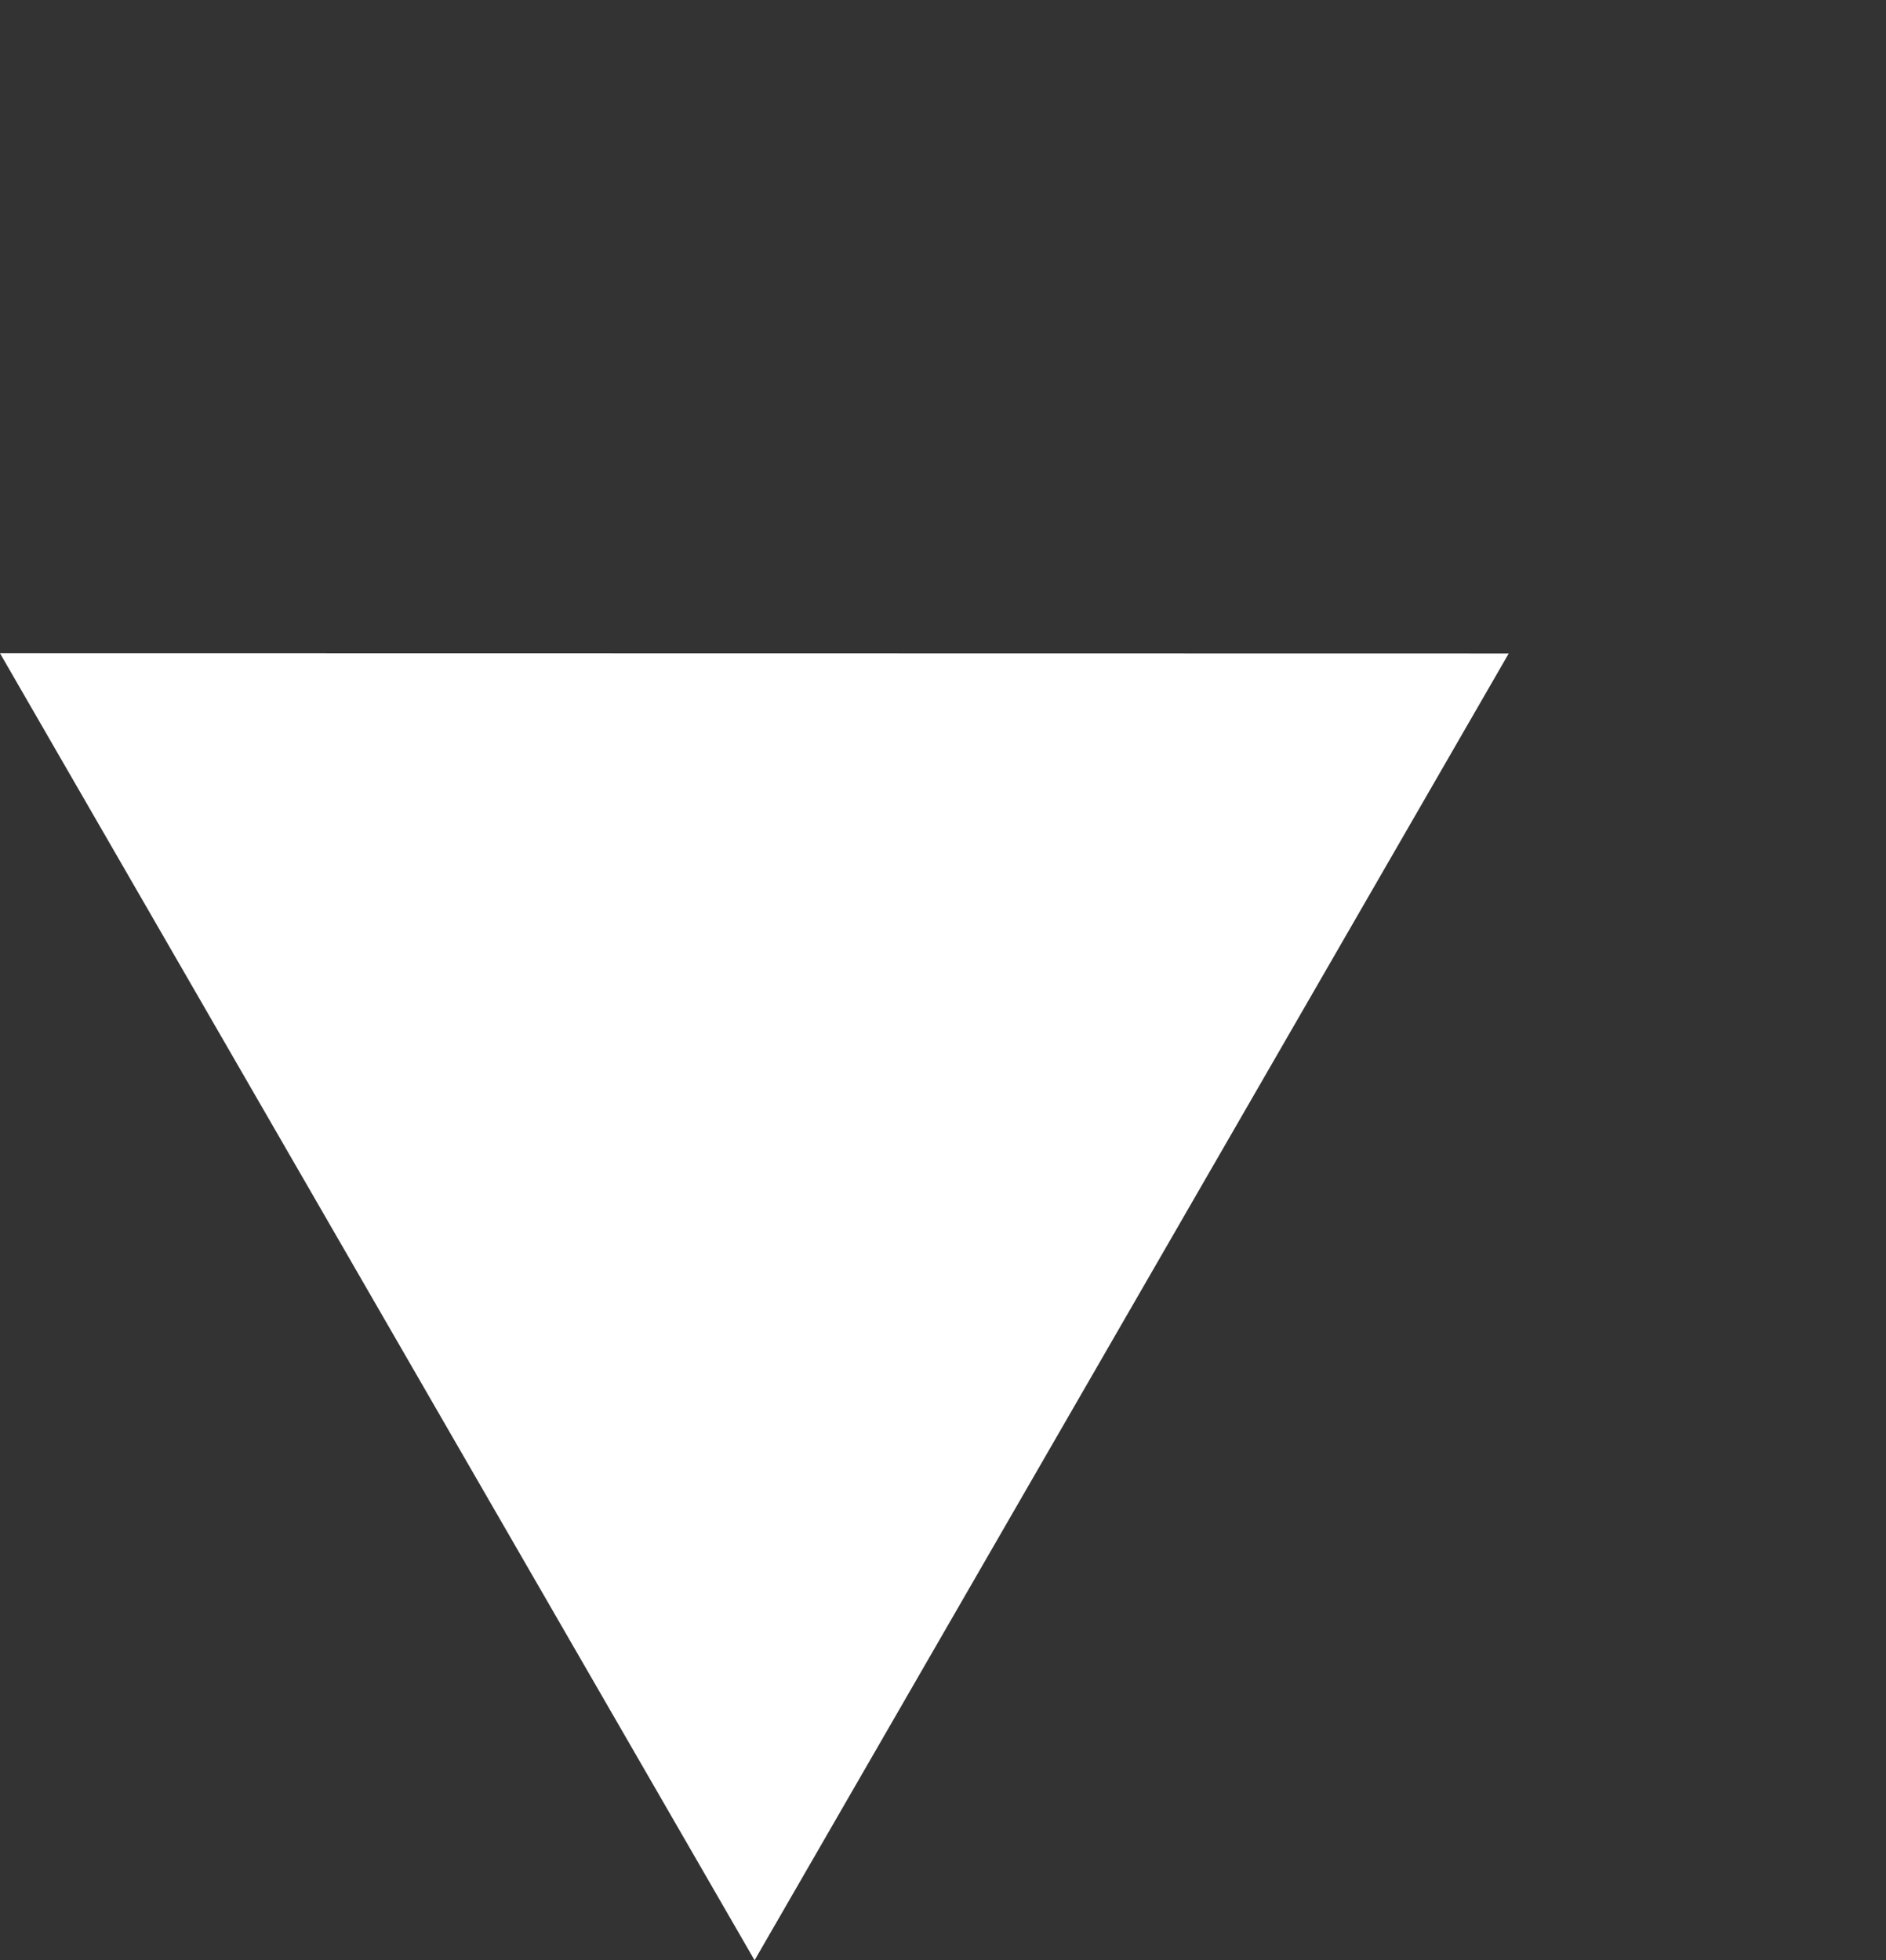 <svg xmlns="http://www.w3.org/2000/svg" width="83.729" height="87.024" viewBox="0 0 83.729 87.024">
  <rect x="0" y="0" width="83.729" height="87.024" fill="#333333" stroke="none"/>
  <path id="Polygon_1" data-name="Polygon 1" d="M33.5,0,67,58H0Z" transform="translate(50.229) rotate(60)" fill="#fff"/>
</svg>
